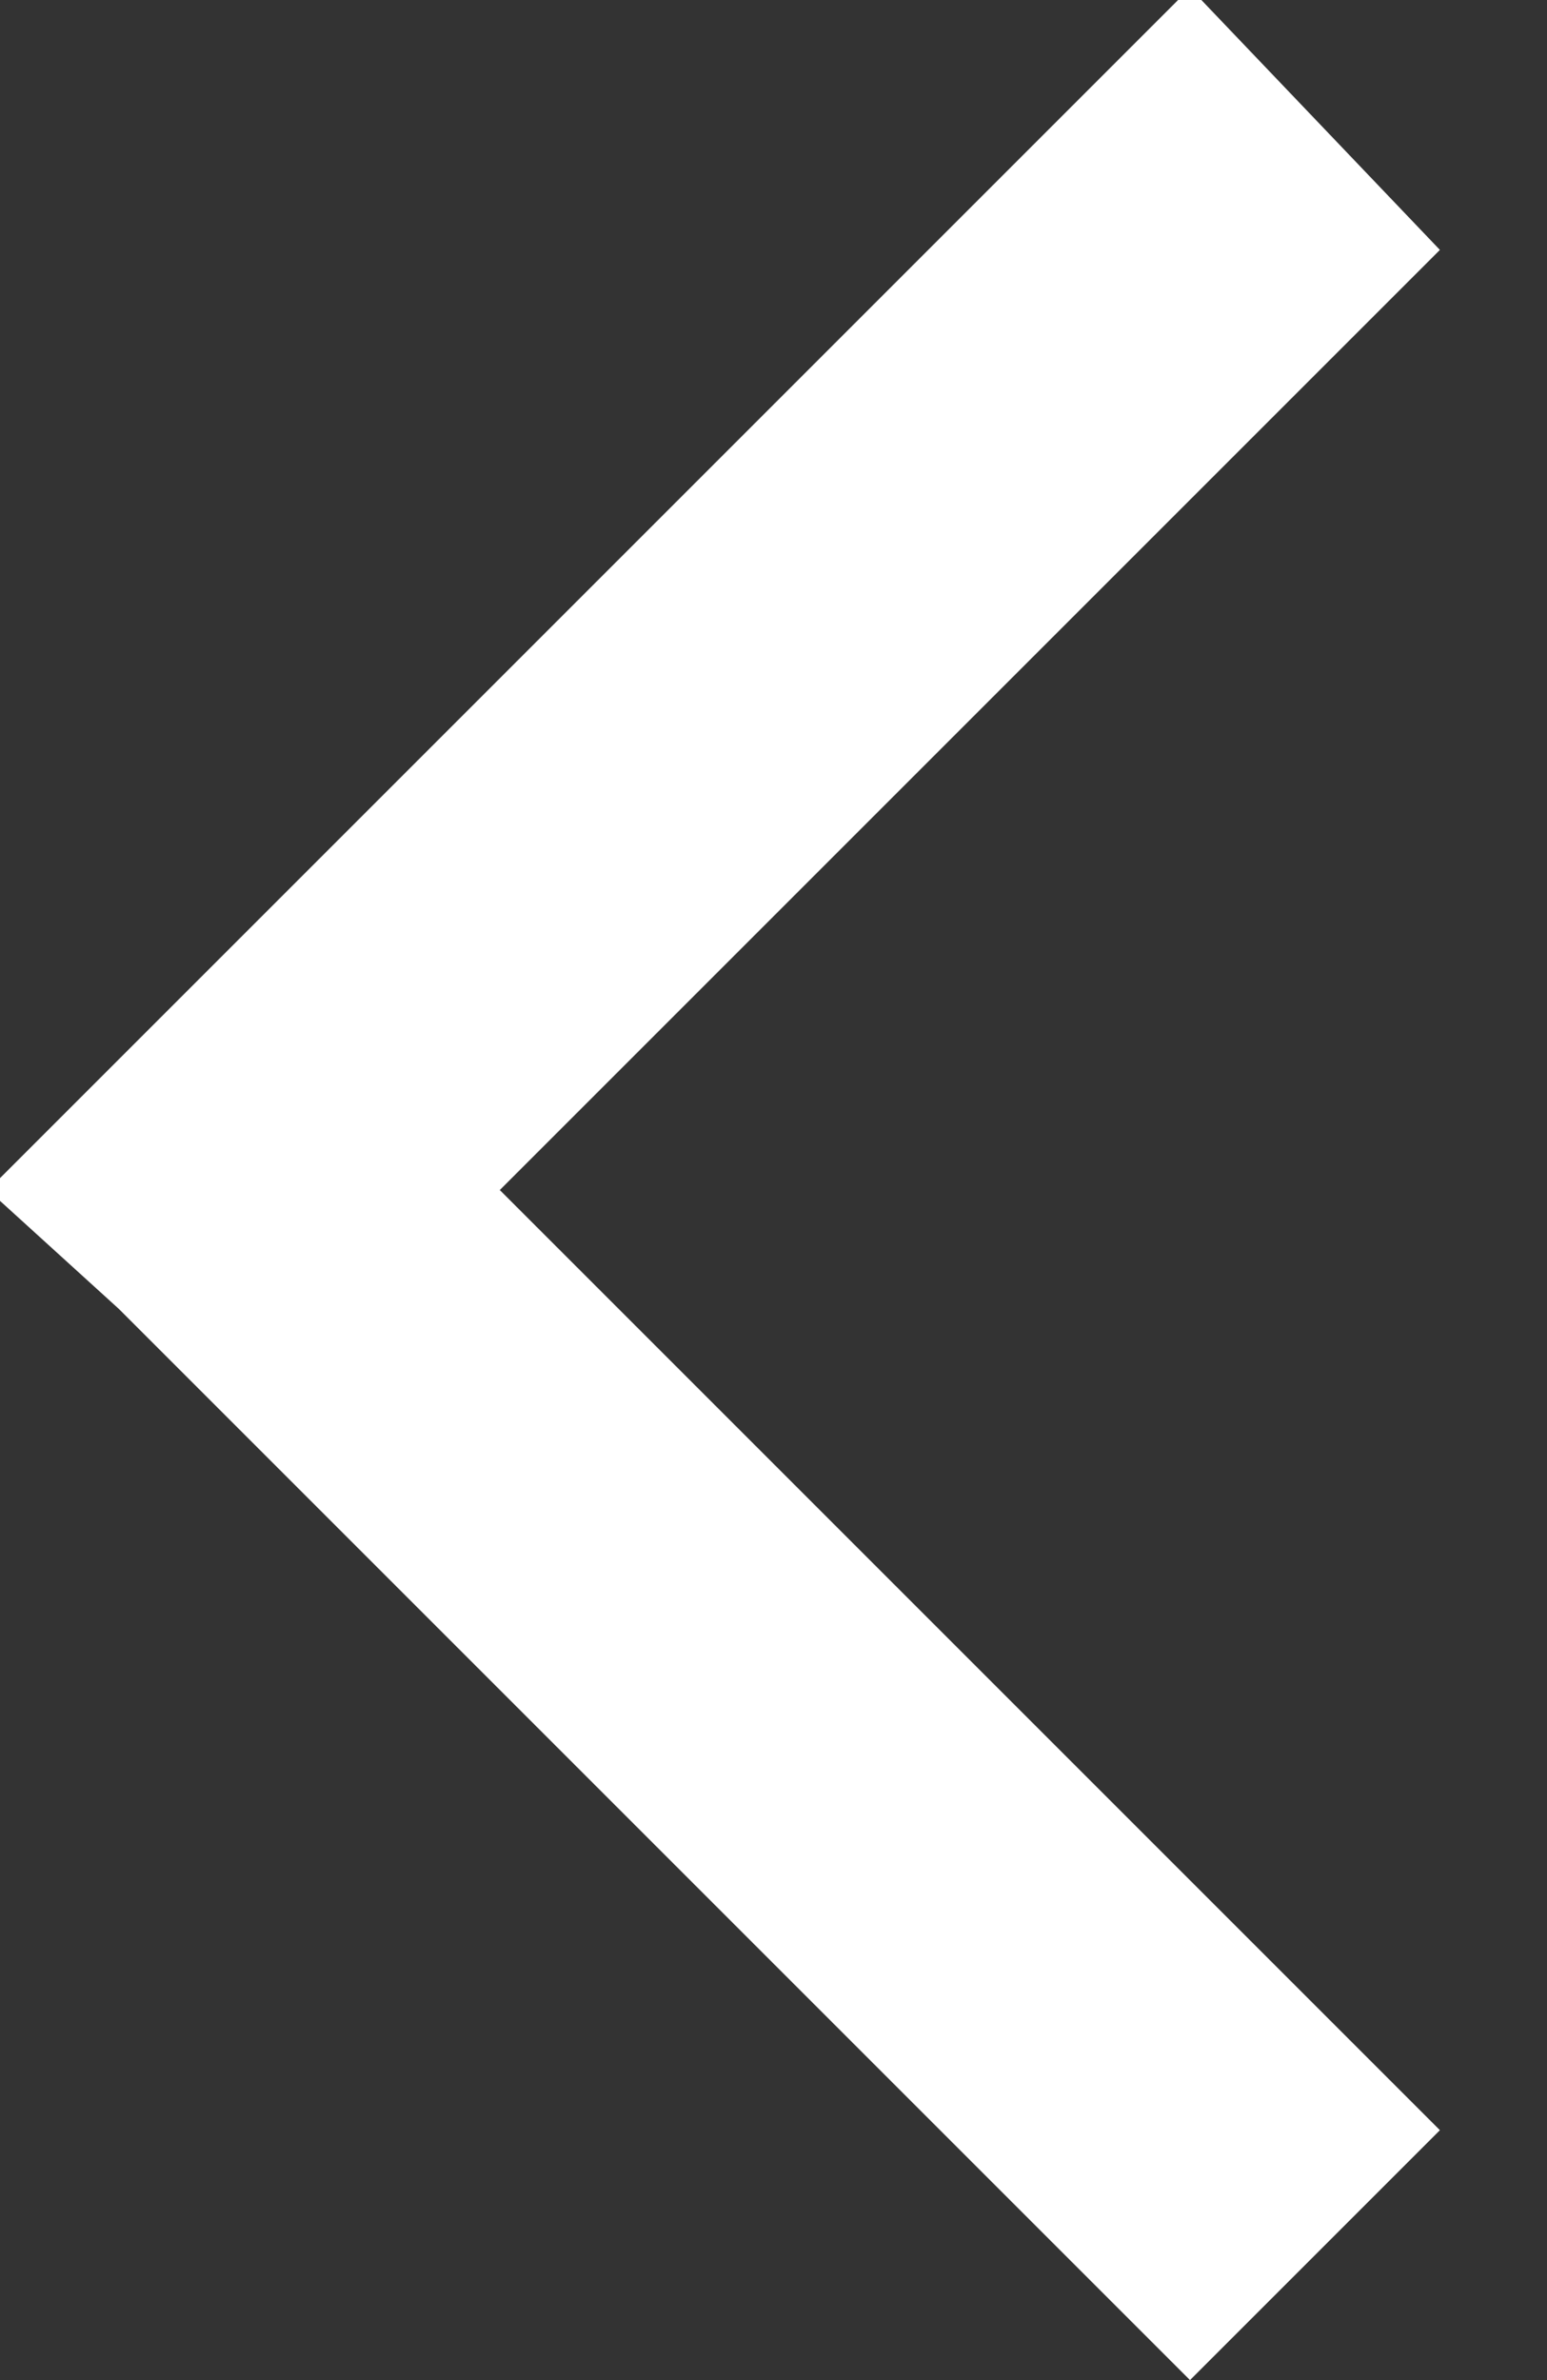 <svg width="13" height="20" viewBox="0 0 13 20" fill="none" xmlns="http://www.w3.org/2000/svg">
<rect x="0" y="0" width="13" height="20" fill="#333333" stroke="none"/>
<g clip-path="url(#clip0_712_19)">
<path d="M4.2 10L12.1 2.1L10 -0.1L1 8.9L-0.1 10L1 11L10 20L12.1 17.9L4.2 10Z" fill="white"/>
</g>
<defs>
<clipPath id="clip0_712_19">
<rect width="13" height="20" fill="white"/>
</clipPath>
</defs>
</svg>